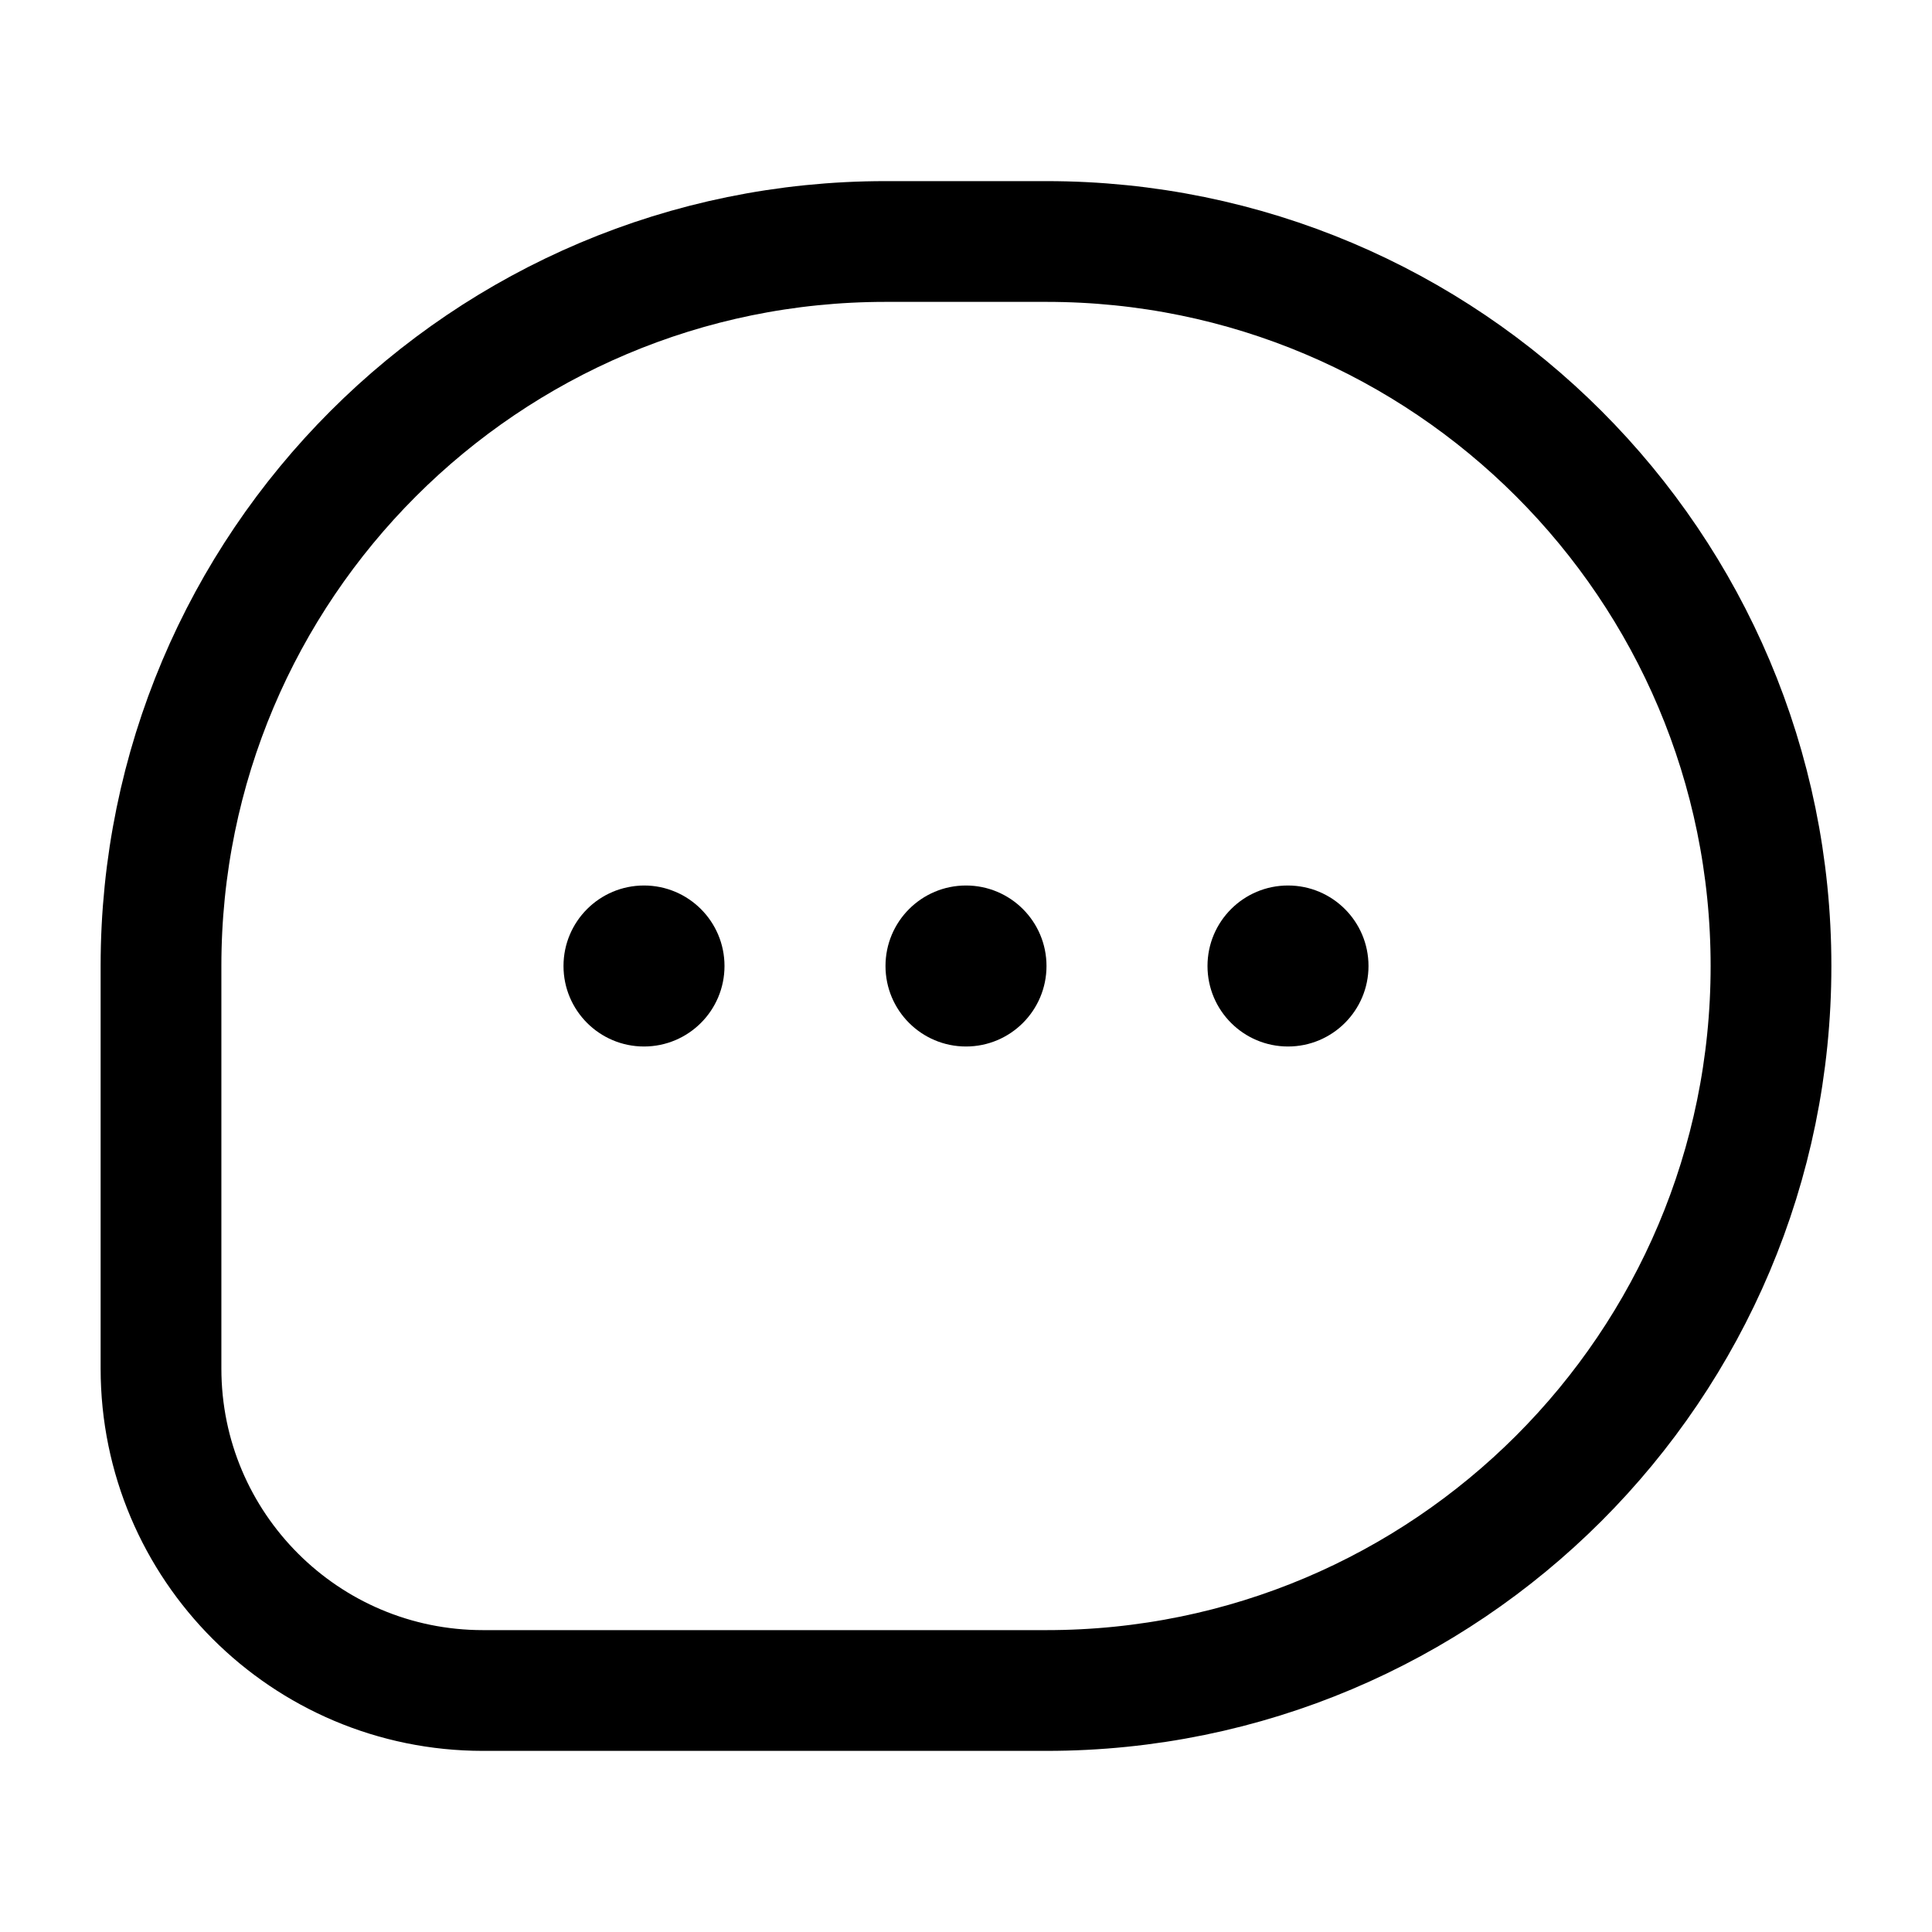 <svg width="24" height="24" viewBox="0 0 24 24" fill="none" xmlns="http://www.w3.org/2000/svg">
<path d="M13 3H11C6.029 3 2 7.029 2 12V17C2 19.209 3.791 21 6 21H13C17.971 21 22 16.971 22 12C22 7.029 17.971 3 13 3Z" stroke="black" stroke-width="1.5" stroke-linejoin="round"/>
<circle cx="12" cy="12" r="1" fill="black"/>
<circle cx="16" cy="12" r="1" fill="black"/>
<circle cx="8" cy="12" r="1" fill="black"/>
</svg>
